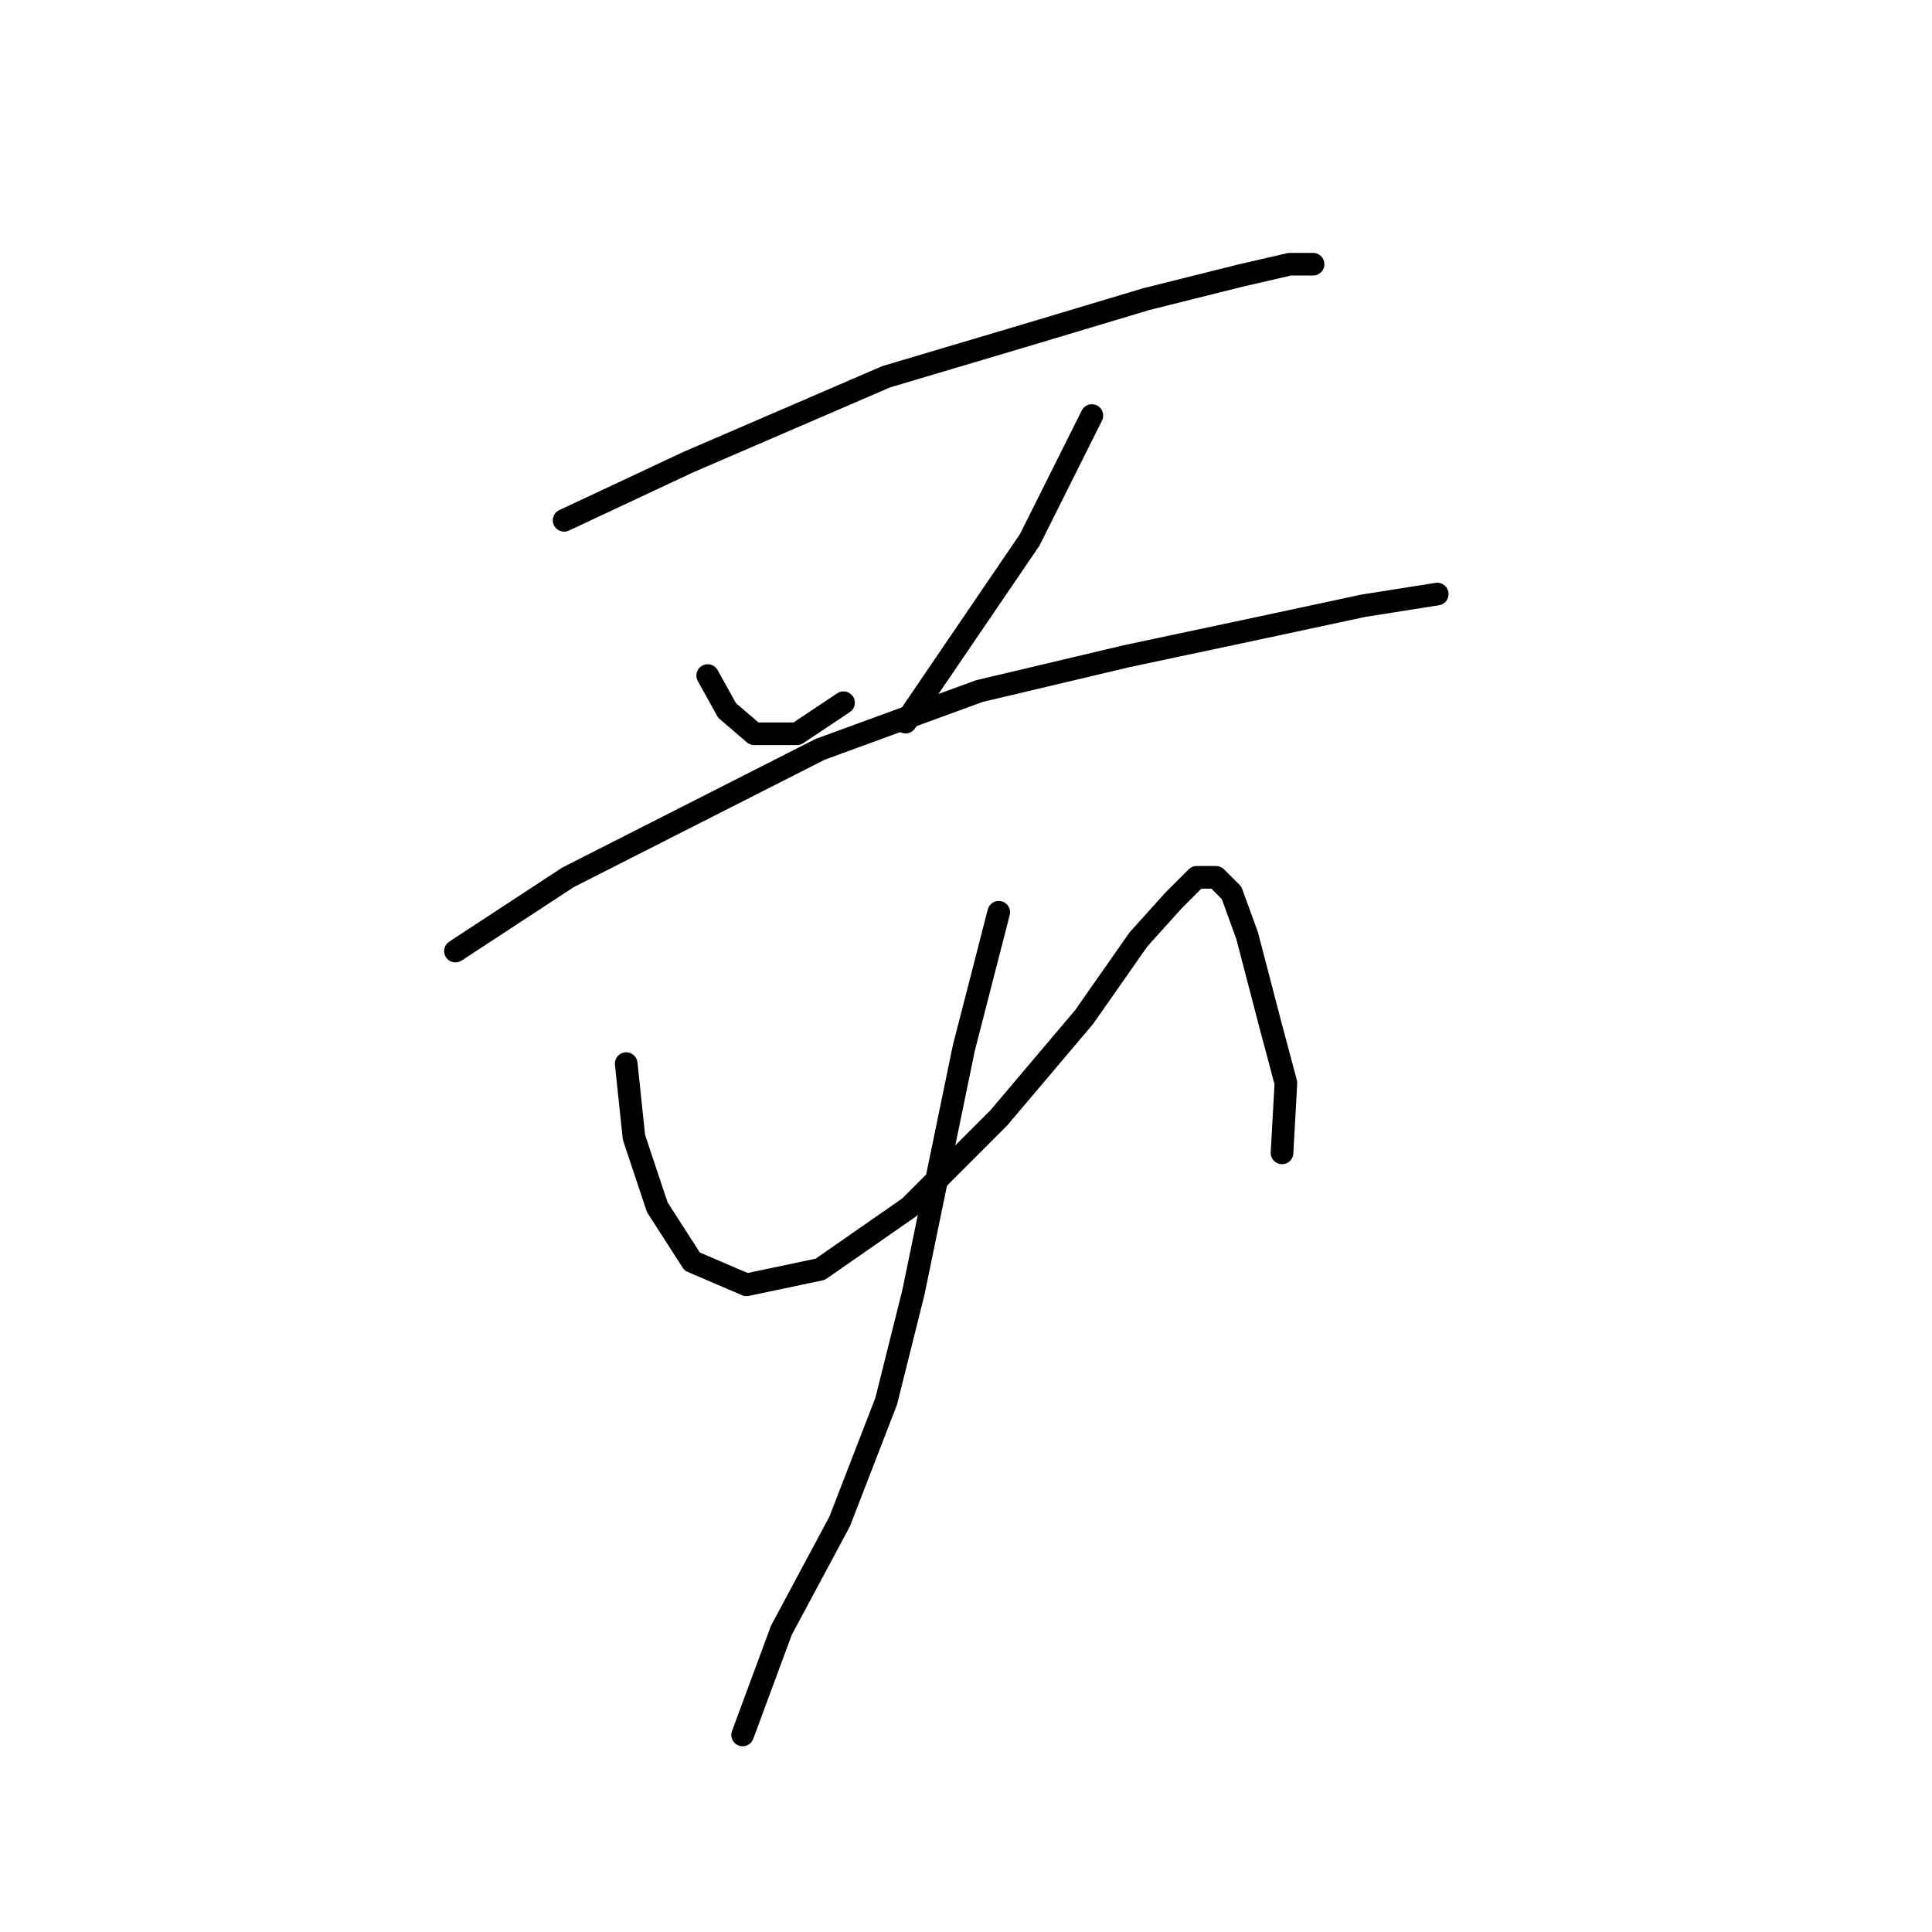 <?xml version="1.0" standalone="no"?>
    <svg width="256" height="256" xmlns="http://www.w3.org/2000/svg" version="1.1">
    <polyline stroke="black" stroke-width="3" stroke-linecap="round" fill="transparent" stroke-linejoin="round" points="74.748 68.947 91.202 61.234 117.426 49.922 136.452 44.265 151.878 39.638 164.218 36.552 170.903 35.01 173.988 35.01 173.988 35.01 " />
        <polyline stroke="black" stroke-width="3" stroke-linecap="round" fill="transparent" stroke-linejoin="round" points="93.773 89.515 96.344 94.143 99.944 97.228 105.6 97.228 111.77 93.114 111.77 93.114 " />
        <polyline stroke="black" stroke-width="3" stroke-linecap="round" fill="transparent" stroke-linejoin="round" points="144.679 55.064 136.452 71.518 119.997 95.685 119.997 95.685 " />
        <polyline stroke="black" stroke-width="3" stroke-linecap="round" fill="transparent" stroke-linejoin="round" points="60.351 126.023 75.262 116.253 108.685 99.284 129.767 91.572 149.307 86.944 166.275 83.344 180.673 80.259 190.442 78.717 190.442 78.717 " />
        <polyline stroke="black" stroke-width="3" stroke-linecap="round" fill="transparent" stroke-linejoin="round" points="82.975 140.934 84.004 150.704 87.089 159.96 91.717 167.159 98.915 170.244 108.685 168.187 120.512 159.96 132.338 148.133 143.651 134.764 150.849 124.48 155.477 119.338 158.562 116.253 161.133 116.253 163.19 118.31 165.247 123.966 168.332 135.792 170.389 143.505 169.875 152.761 169.875 152.761 " />
        <polyline stroke="black" stroke-width="3" stroke-linecap="round" fill="transparent" stroke-linejoin="round" points="132.338 120.881 127.71 138.878 121.026 171.272 117.426 185.67 111.256 201.61 103.543 216.007 98.401 229.891 98.401 229.891 " />
        </svg>